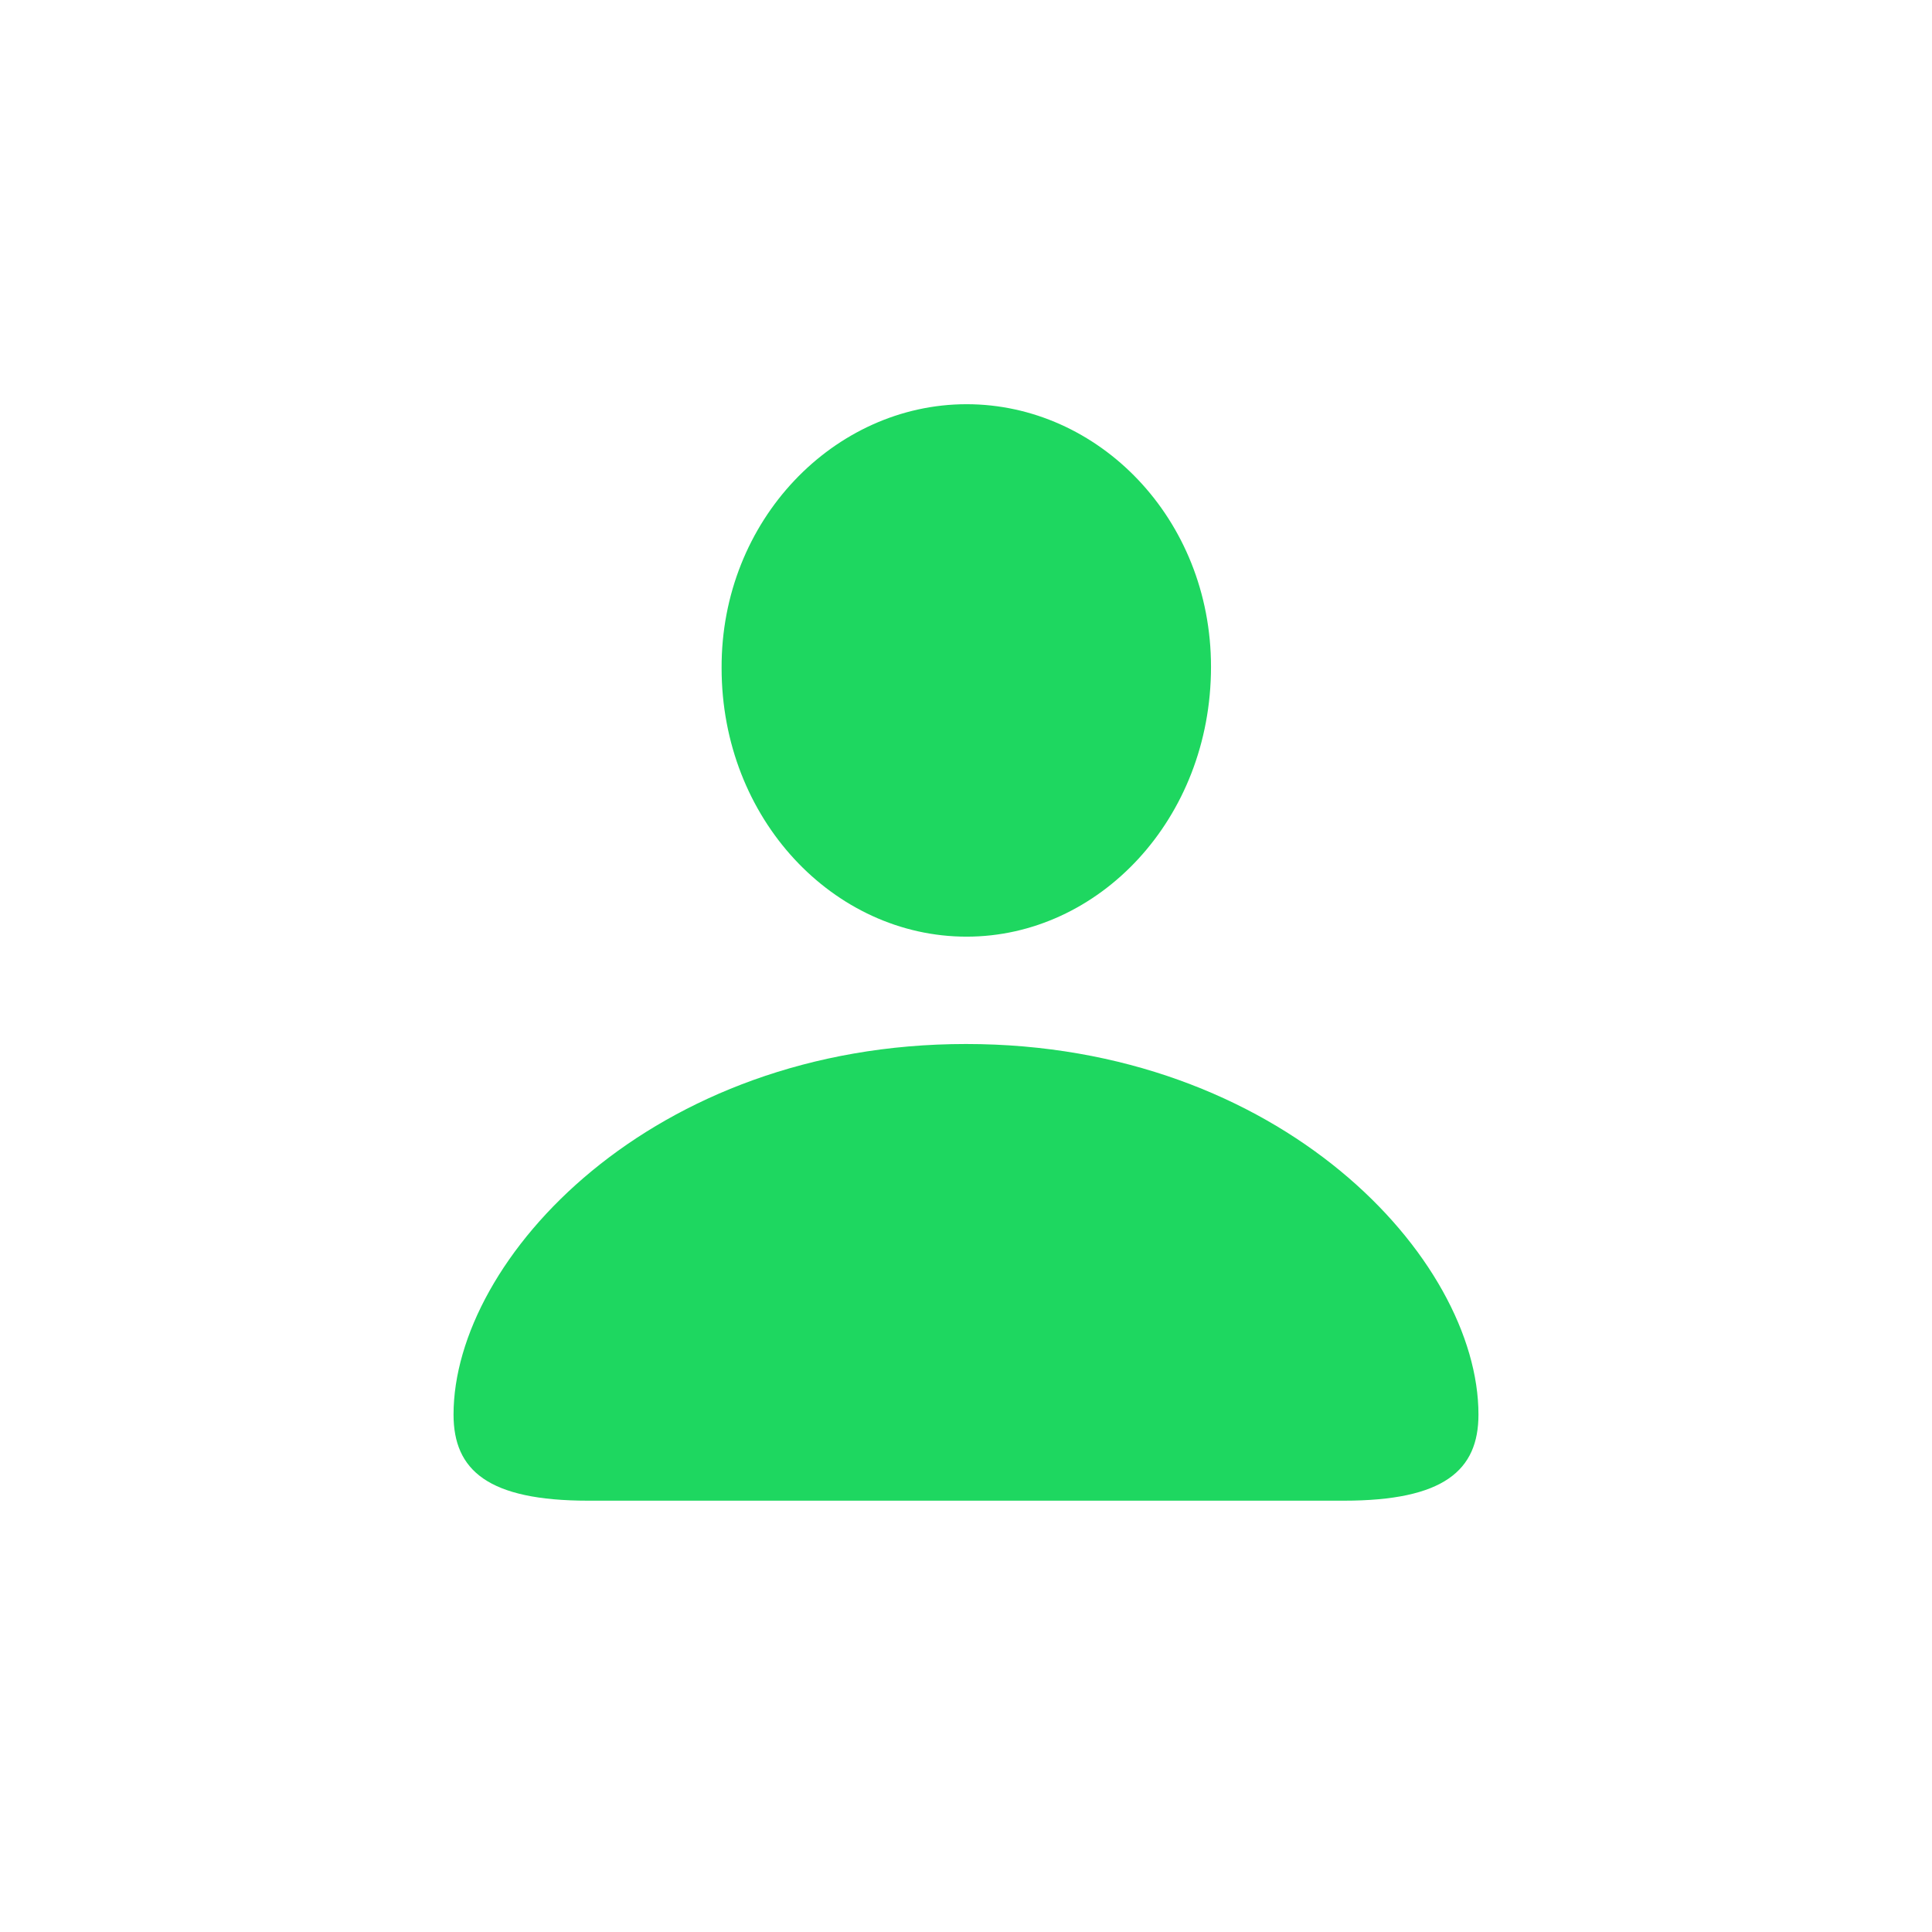 <svg width="32" height="32" viewBox="0 0 32 32" fill="none" xmlns="http://www.w3.org/2000/svg">
<path d="M16.01 15.514C18.2 15.514 20.058 13.566 20.058 11.045C20.058 8.584 18.19 6.695 16.01 6.695C13.82 6.695 11.942 8.614 11.952 11.065C11.952 13.566 13.81 15.514 16.01 15.514ZM9.742 24.856H22.258C23.915 24.856 24.488 24.354 24.488 23.43C24.488 20.848 21.213 17.292 16 17.292C10.797 17.292 7.512 20.848 7.512 23.43C7.512 24.354 8.085 24.856 9.742 24.856Z" fill="#1ED760"/>
</svg>
